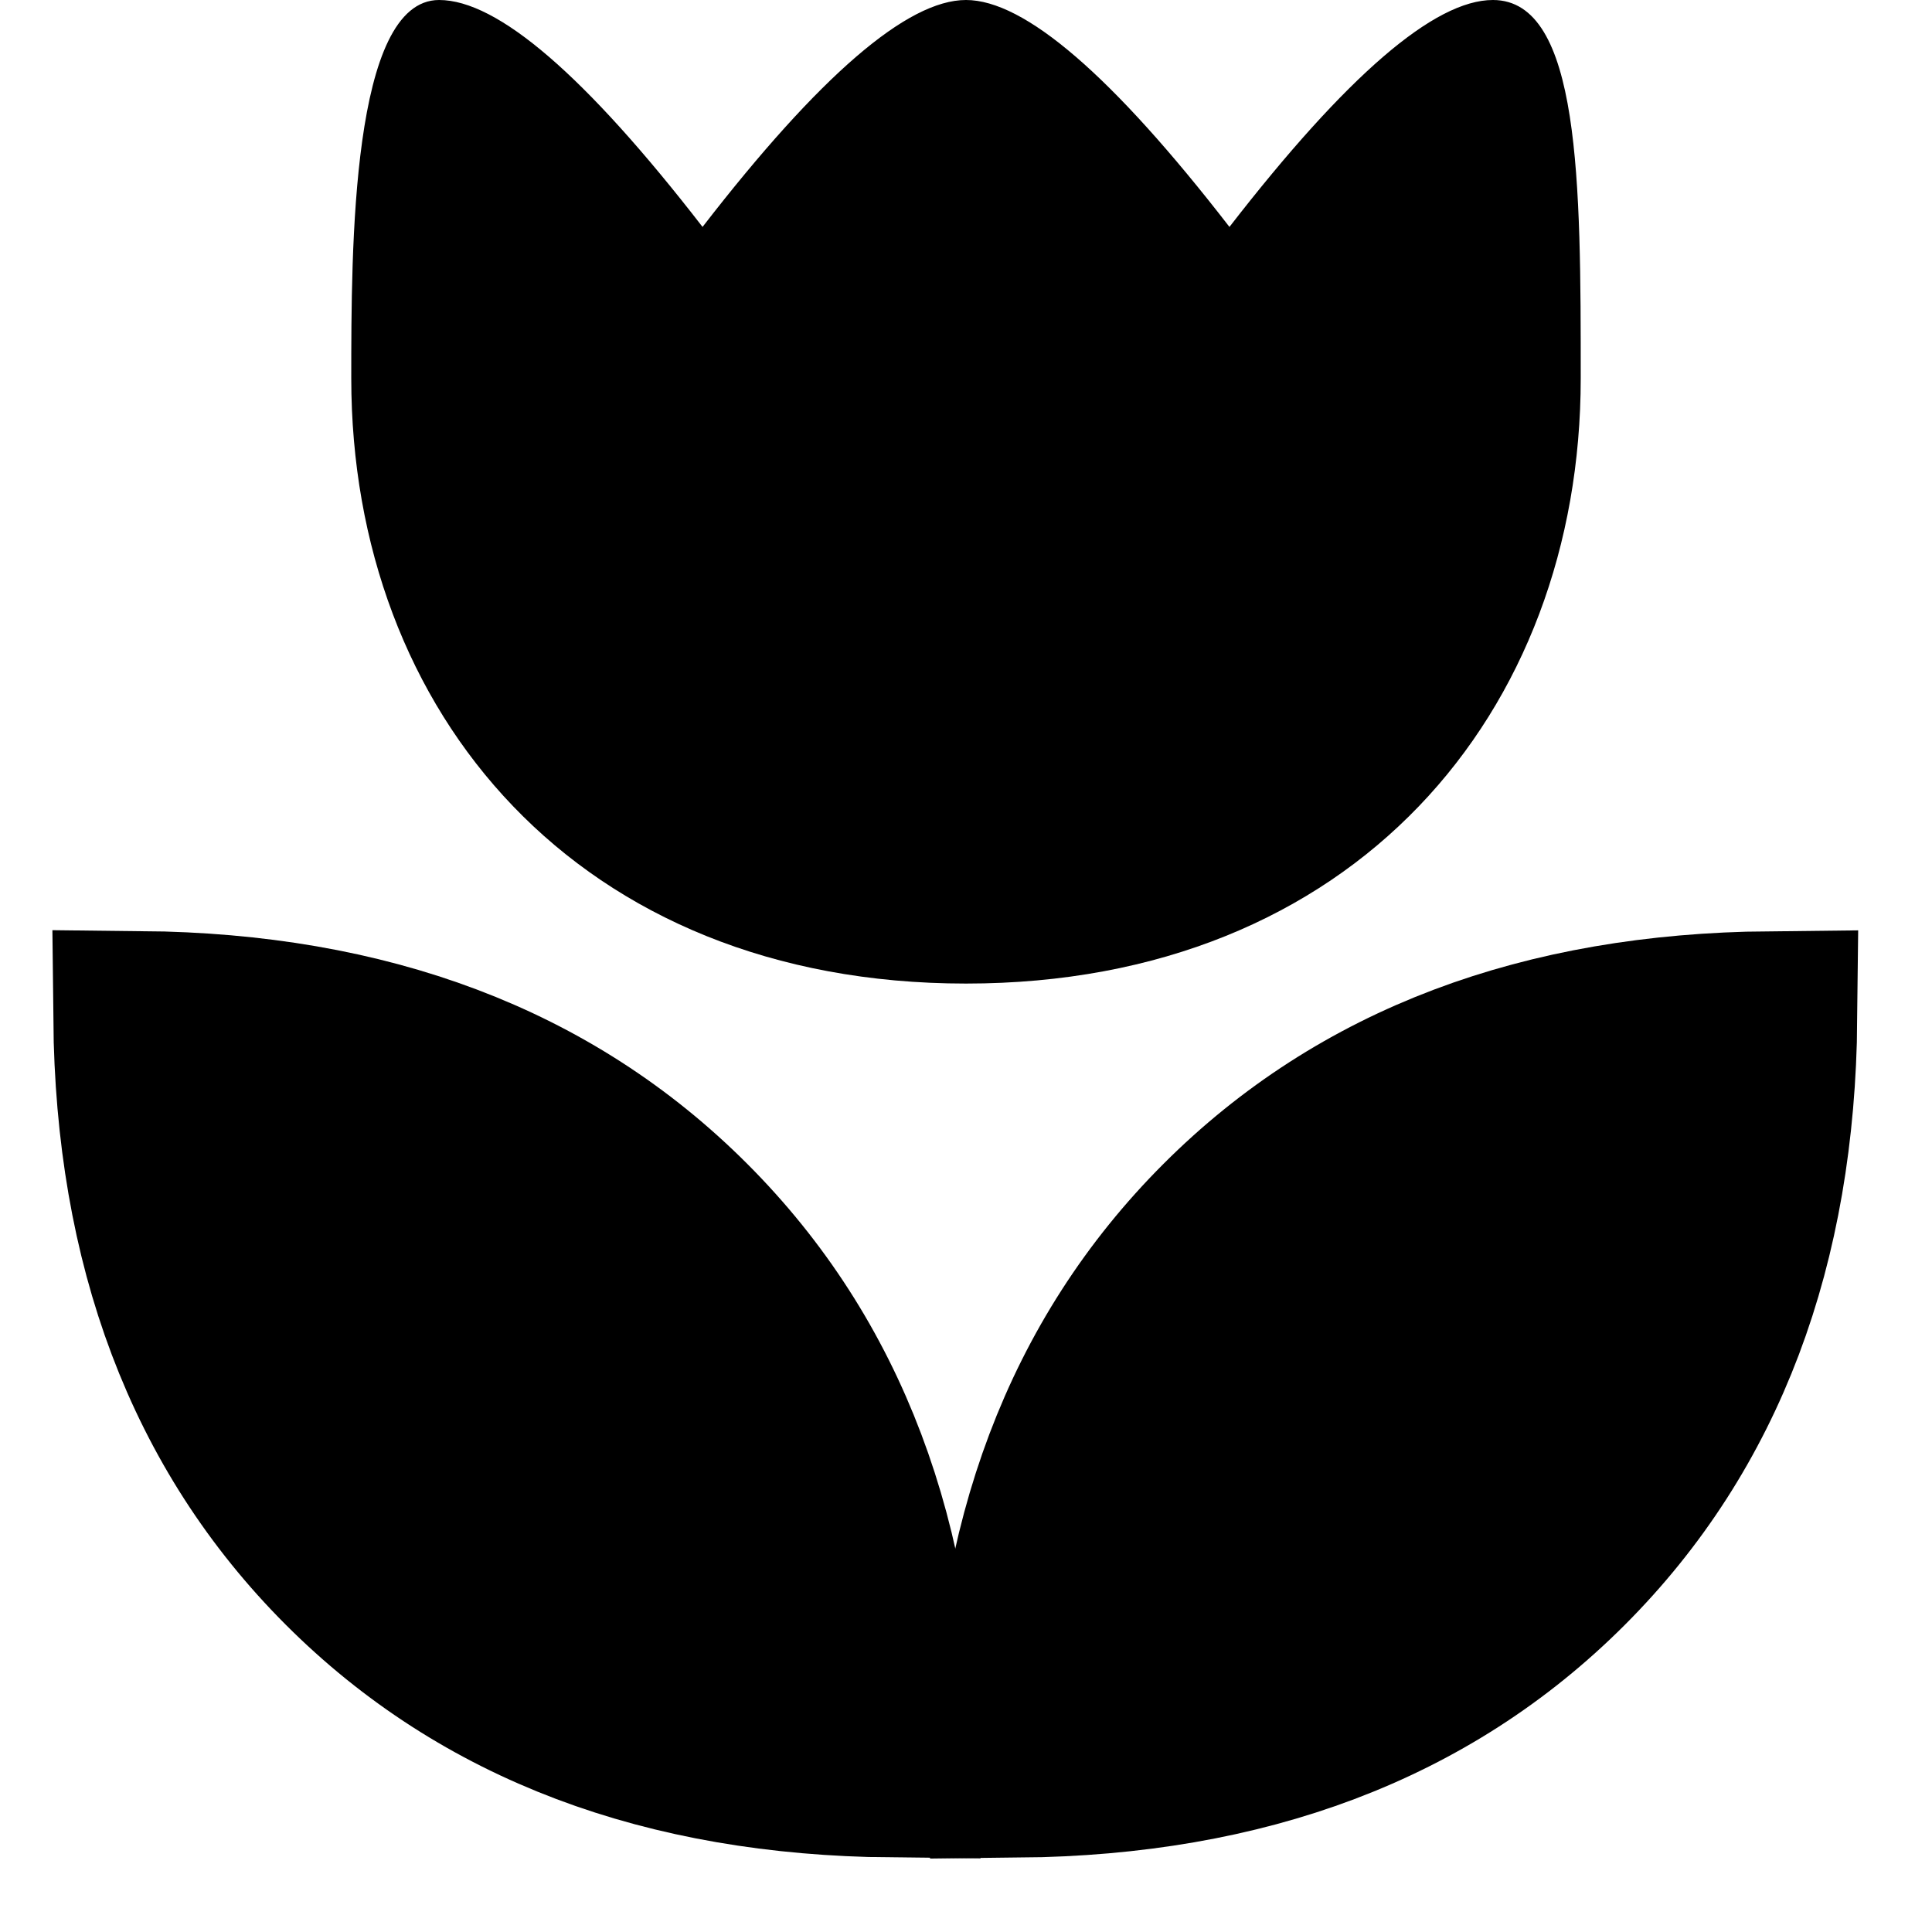 <svg height="11" viewBox="0 0 11 11" width="11" xmlns="http://www.w3.org/2000/svg"><g fill-rule="evenodd" transform="translate(-1)"><path d="m8.94 6.582c-1.106 0-2.11.462-3.023 1.357.914.895 1.918 1.357 3.023 1.357 1.106 0 2.11-.462 3.023-1.357-.913-.895-1.917-1.357-3.023-1.357z" stroke="#000" transform="matrix(.707 -.707 .707 .707 -2.996 8.647)"/><path d="m3.94 6.582c-1.106 0-2.11.462-3.023 1.357.913.895 1.917 1.357 3.023 1.357 1.106 0 2.11-.462 3.023-1.357-.913-.895-1.917-1.357-3.023-1.357z" stroke="#000" transform="matrix(-.707 -.707 -.707 .707 12.339 5.111)"/><path d="m6.5 5.6c2.209 0 3.5-1.543 3.5-3.446 0-1.108 0-2.154-.5-2.154-.333 0-.833.431-1.5 1.292-.667-.862-1.167-1.292-1.5-1.292-.334 0-.834.431-1.5 1.292-.667-.862-1.167-1.292-1.5-1.292-.5 0-.5 1.419-.5 2.154 0 1.903 1.291 3.446 3.5 3.446z"/></g></svg>